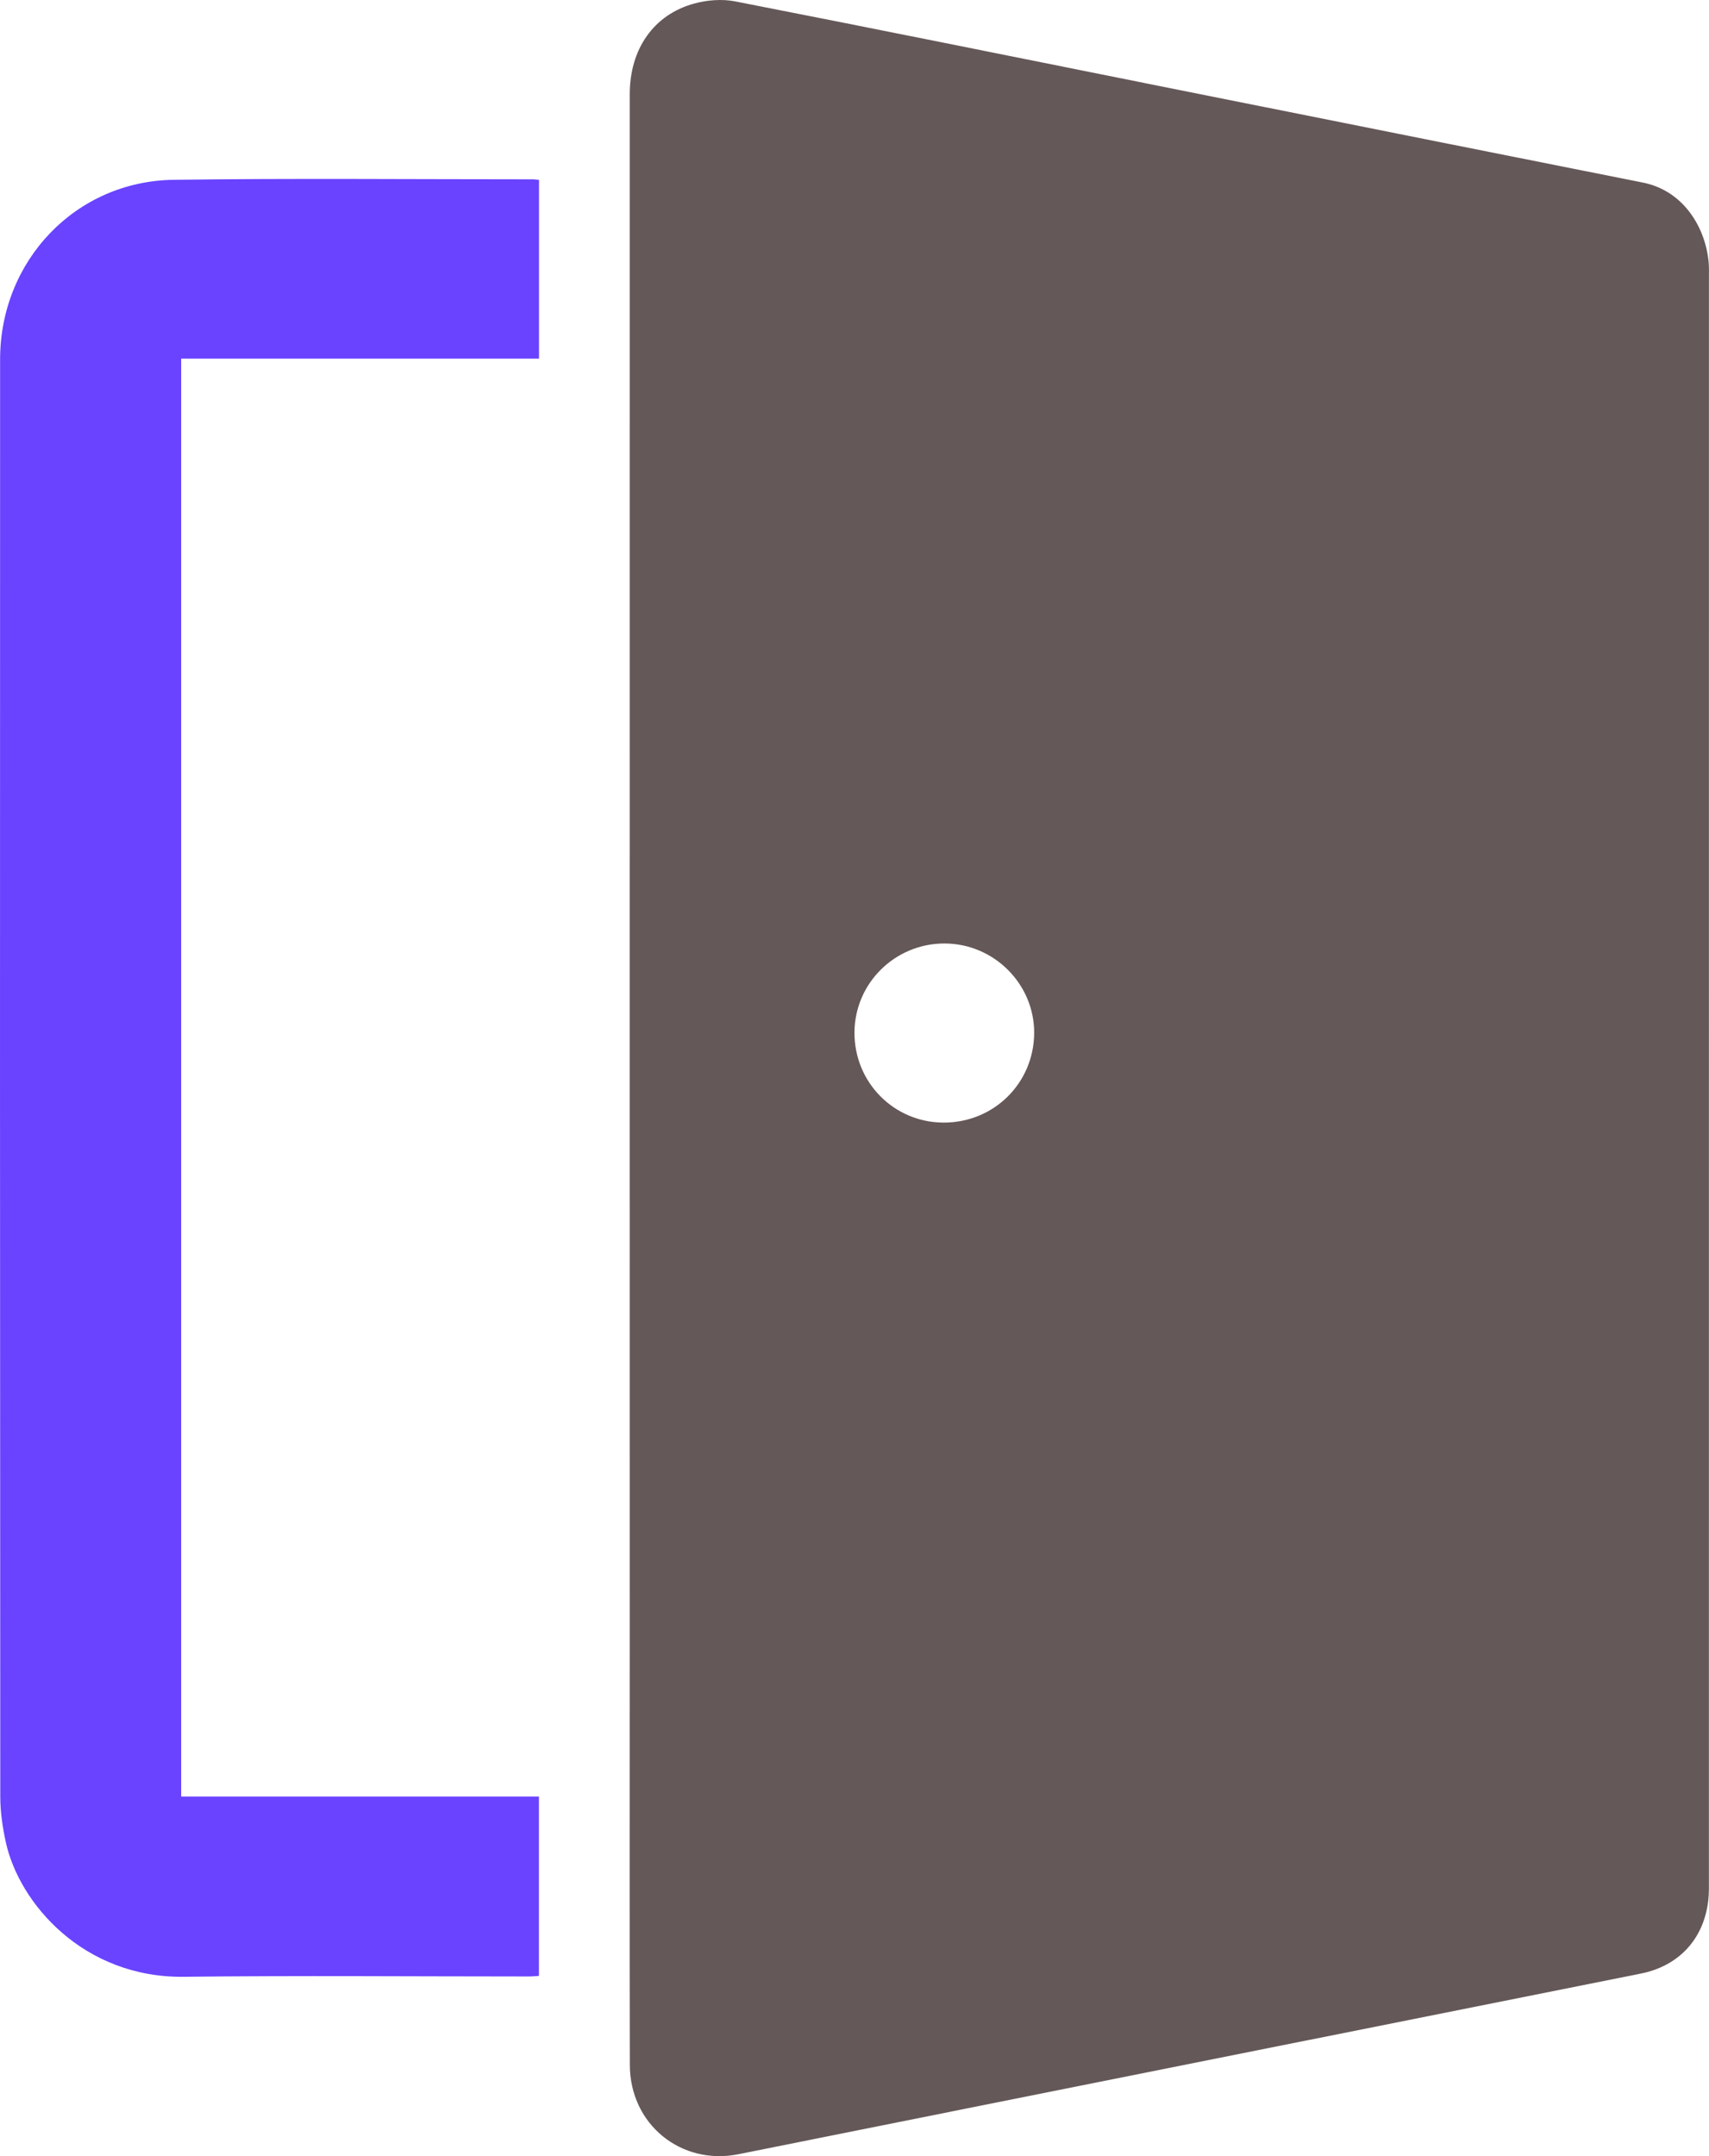 <svg width="69" height="87" viewBox="0 0 69 87" fill="none" xmlns="http://www.w3.org/2000/svg">
<g clip-path="url(#clip0_11_282)">
<path d="M25.425 43.45C25.425 30.233 25.424 17.015 25.426 3.799C25.426 1.99 26.381 0.598 28.014 0.147C28.539 0.002 29.143 -0.049 29.672 0.054C35.337 1.16 40.993 2.307 46.652 3.439C53.21 4.751 59.769 6.063 66.329 7.367C68.027 7.704 68.888 9.267 68.989 10.631C69.004 10.837 68.997 11.045 68.997 11.252C68.997 32.758 68.997 54.264 68.996 75.769C68.996 76.08 69.004 76.393 68.968 76.7C68.785 78.245 67.781 79.328 66.249 79.634C59.88 80.91 53.509 82.182 47.14 83.455C41.364 84.611 35.589 85.764 29.815 86.923C27.496 87.388 25.434 85.717 25.43 83.324C25.418 77.73 25.426 72.134 25.426 66.54C25.425 58.843 25.425 51.146 25.425 43.45ZM38.086 45.297C40.118 45.307 41.74 43.711 41.754 41.689C41.767 39.711 40.133 38.075 38.14 38.07C36.139 38.064 34.507 39.672 34.499 41.66C34.49 43.67 36.085 45.287 38.086 45.297Z" fill="#655858"/>
<path d="M21.762 7.259C21.762 9.678 21.762 12.054 21.762 14.472C16.941 14.472 12.146 14.472 7.315 14.472C7.315 33.821 7.315 53.126 7.315 72.49C12.117 72.49 16.923 72.49 21.759 72.49C21.759 74.923 21.759 77.299 21.759 79.729C21.623 79.736 21.482 79.751 21.341 79.751C16.703 79.751 12.064 79.709 7.425 79.764C3.362 79.812 0.773 76.795 0.235 74.334C0.103 73.731 0.011 73.106 0.011 72.49C-0.001 53.161 -0.003 33.83 0.004 14.501C0.006 10.509 3.062 7.308 7.016 7.255C11.847 7.189 16.679 7.236 21.509 7.235C21.582 7.234 21.654 7.249 21.762 7.259Z" fill="#6943FF"/>
</g>
<defs>
<clipPath id="clip0_11_282">
<rect width="69" height="87" fill="white"/>
</clipPath>
</defs>
</svg>
